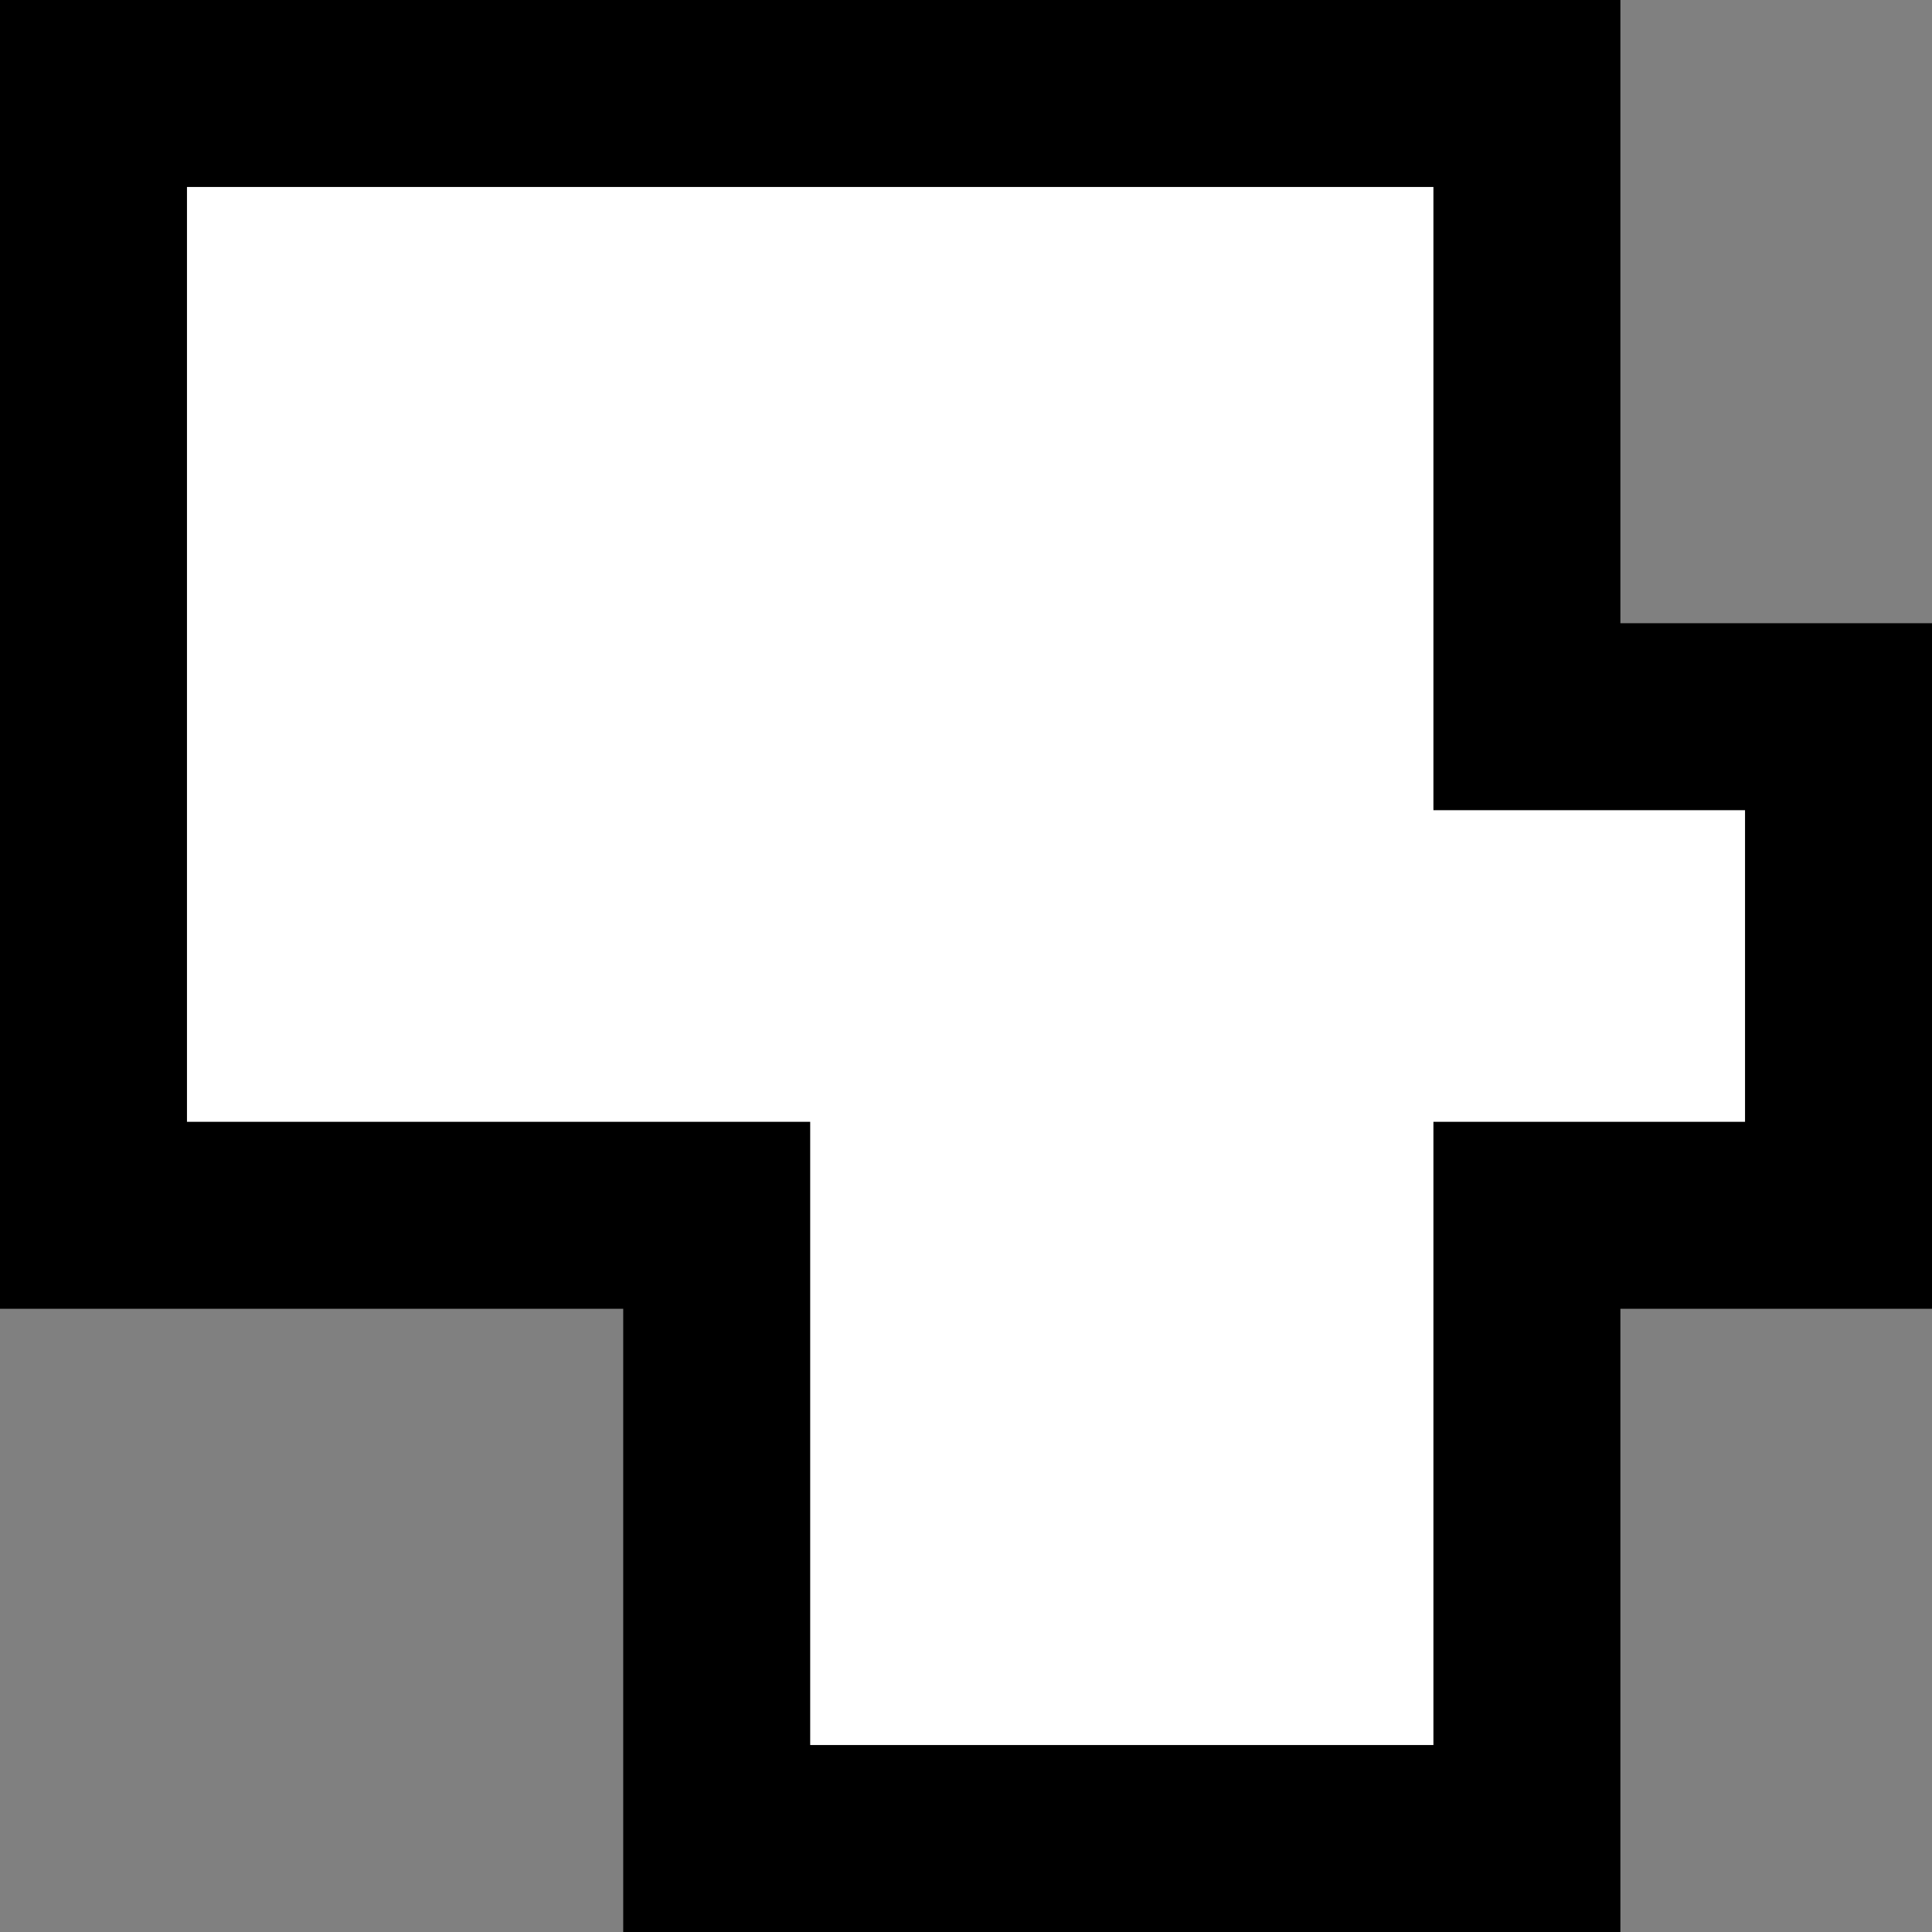 <svg viewBox="0 0 31 31" fill="none" xmlns="http://www.w3.org/2000/svg">
<rect x="0" y="0" width="31" height="31" fill="#808080" stroke="none"/>
<path d="M11.5 28V29.5H13H23H24.5V28V19.5H28H29.5V18V13V11.5H28H24.5V3V1.5H23H3H1.5V3V18V19.5H3H11.5V28Z" fill="white" stroke="currentColor" stroke-width="3"/>
</svg>
